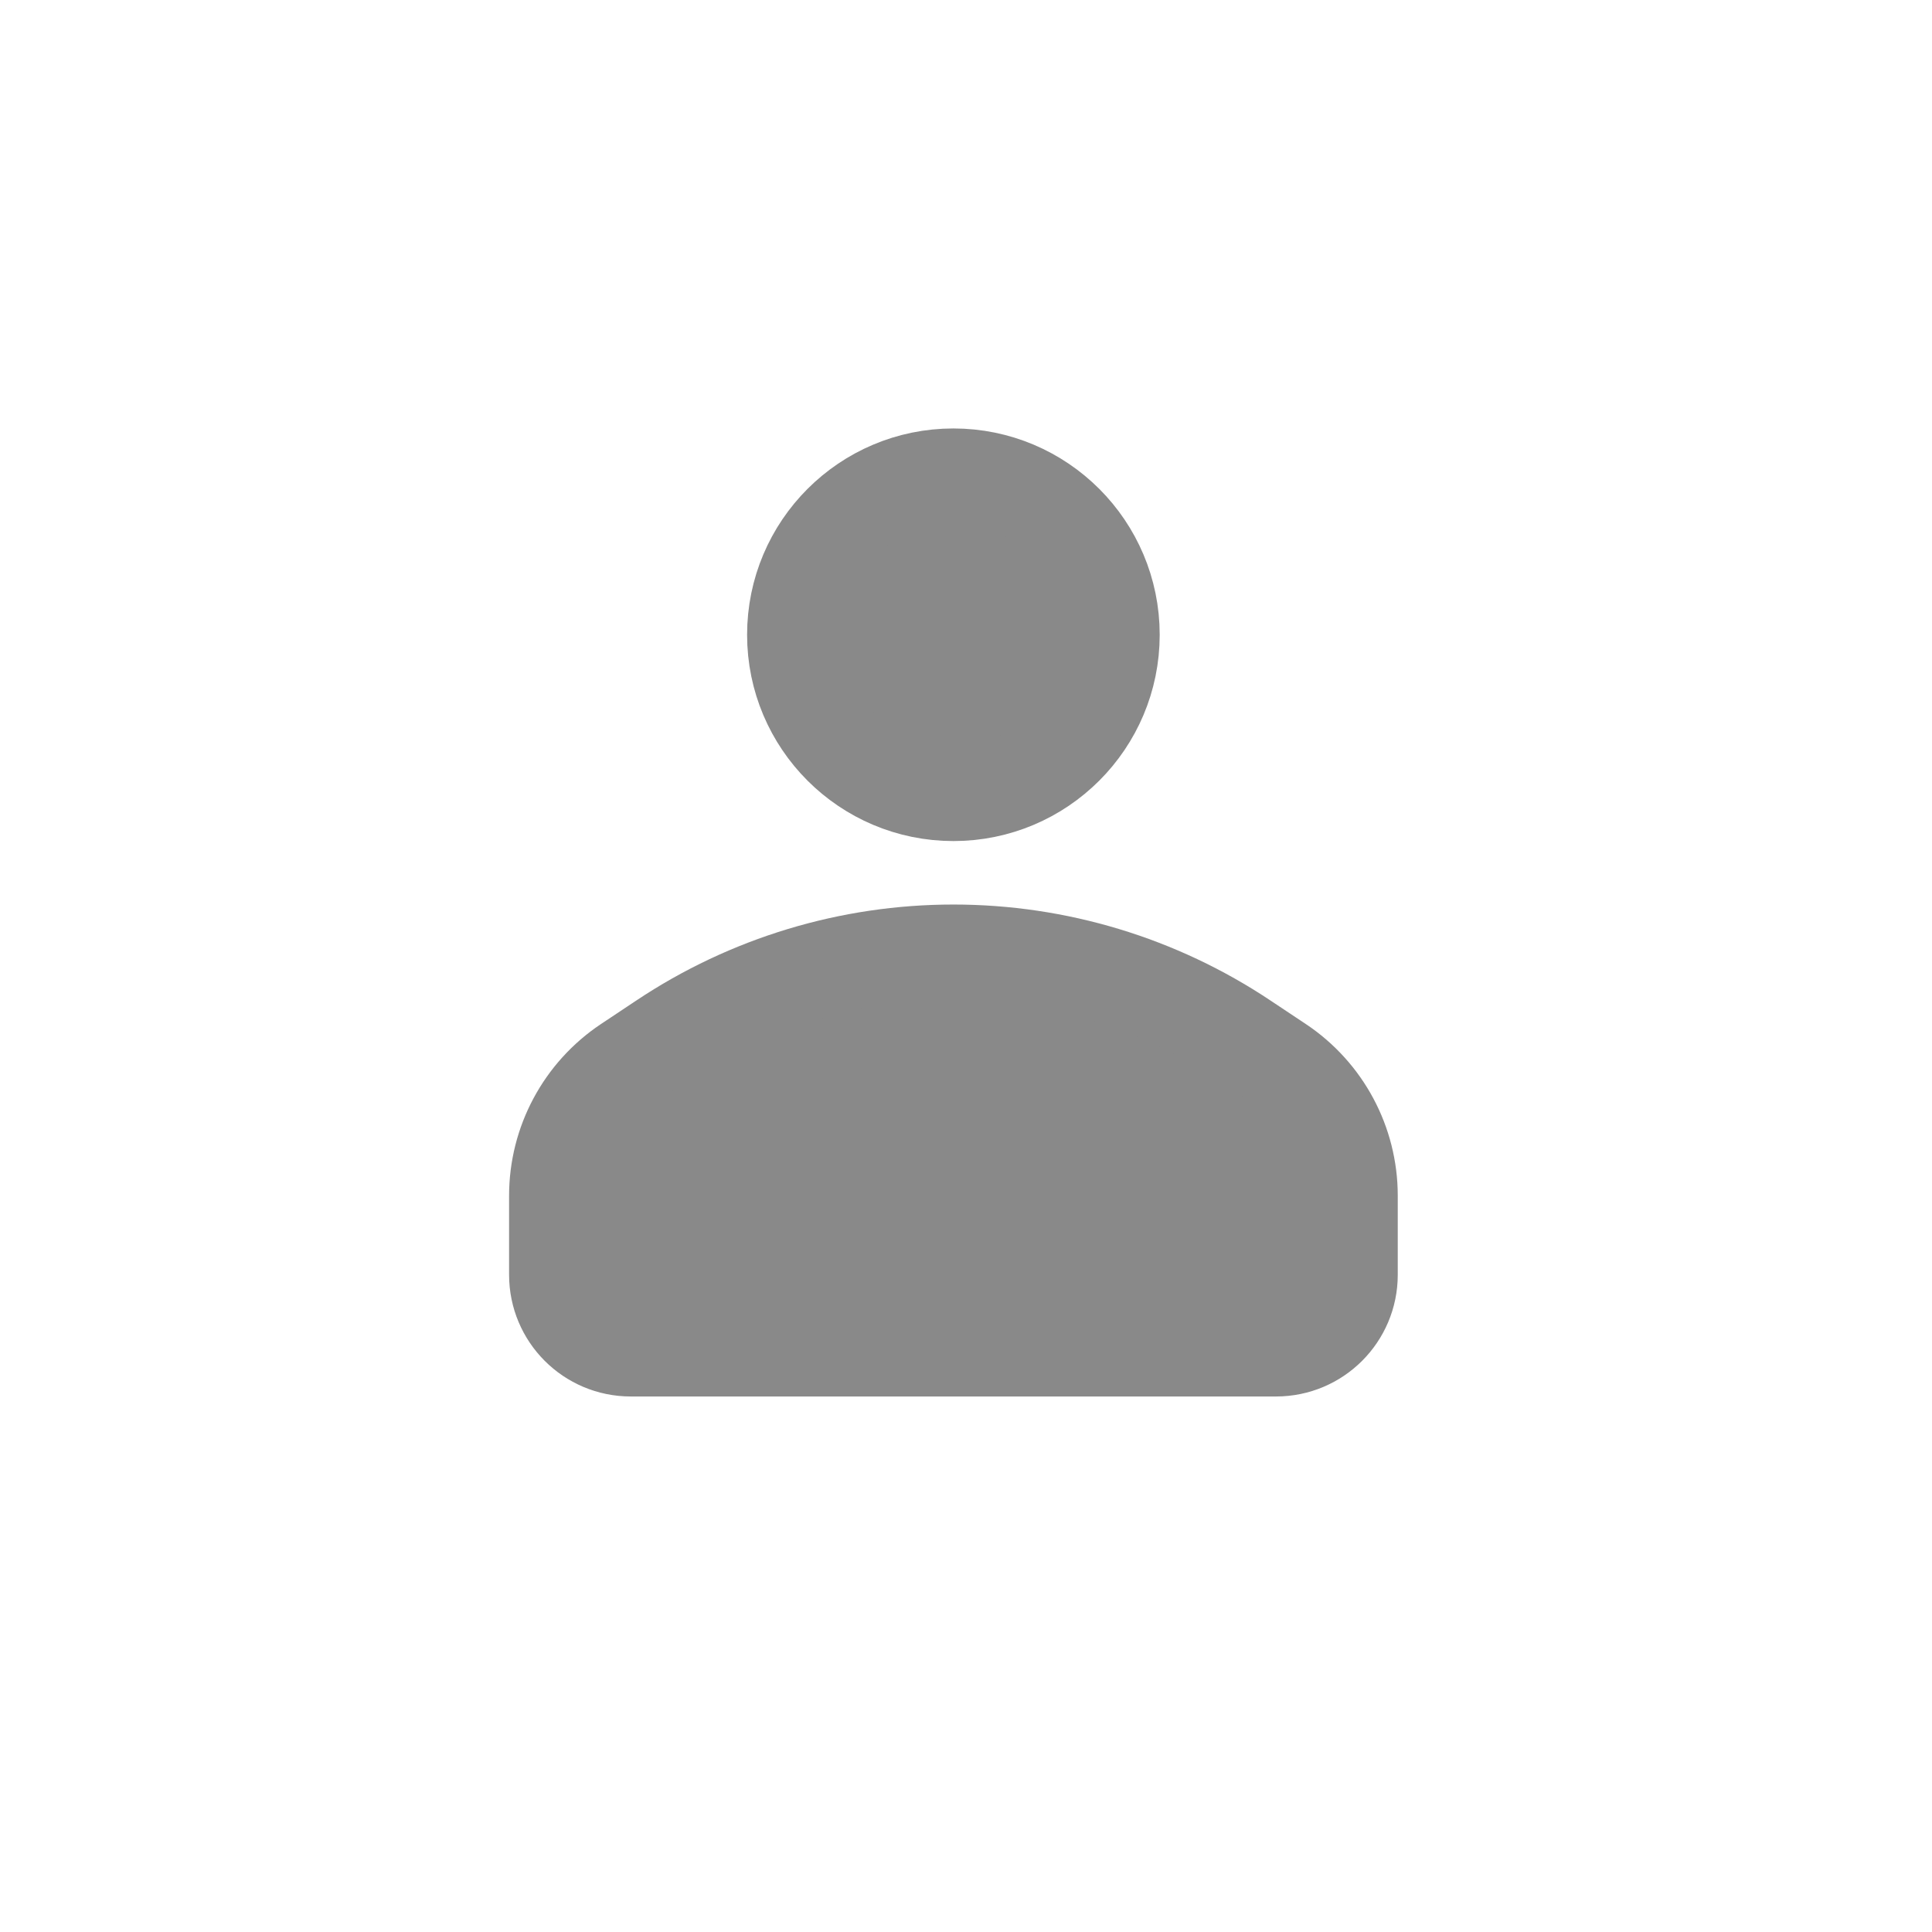 <svg width="41" height="41" viewBox="0 0 41 41" fill="none" xmlns="http://www.w3.org/2000/svg">
<path d="M23.6 13.471C23.6 15.331 22.092 16.838 20.233 16.838C18.373 16.838 16.865 15.331 16.865 13.471C16.865 11.611 18.373 10.103 20.233 10.103C22.092 10.103 23.6 11.611 23.6 13.471Z" fill="#898989" stroke="#898989" stroke-width="2.021"/>
<path d="M13.313 22.573L14.063 22.074C15.89 20.855 18.037 20.206 20.233 20.206C22.428 20.206 24.575 20.855 26.402 22.074L27.152 22.573C28.089 23.198 28.652 24.249 28.652 25.375V27.053C28.652 27.921 27.948 28.625 27.08 28.625H20.233H13.385C12.517 28.625 11.814 27.921 11.814 27.053V25.375C11.814 24.249 12.376 23.198 13.313 22.573Z" fill="#898989" stroke="#898989" stroke-width="2.021" stroke-linecap="round" stroke-linejoin="round"/>
</svg>
